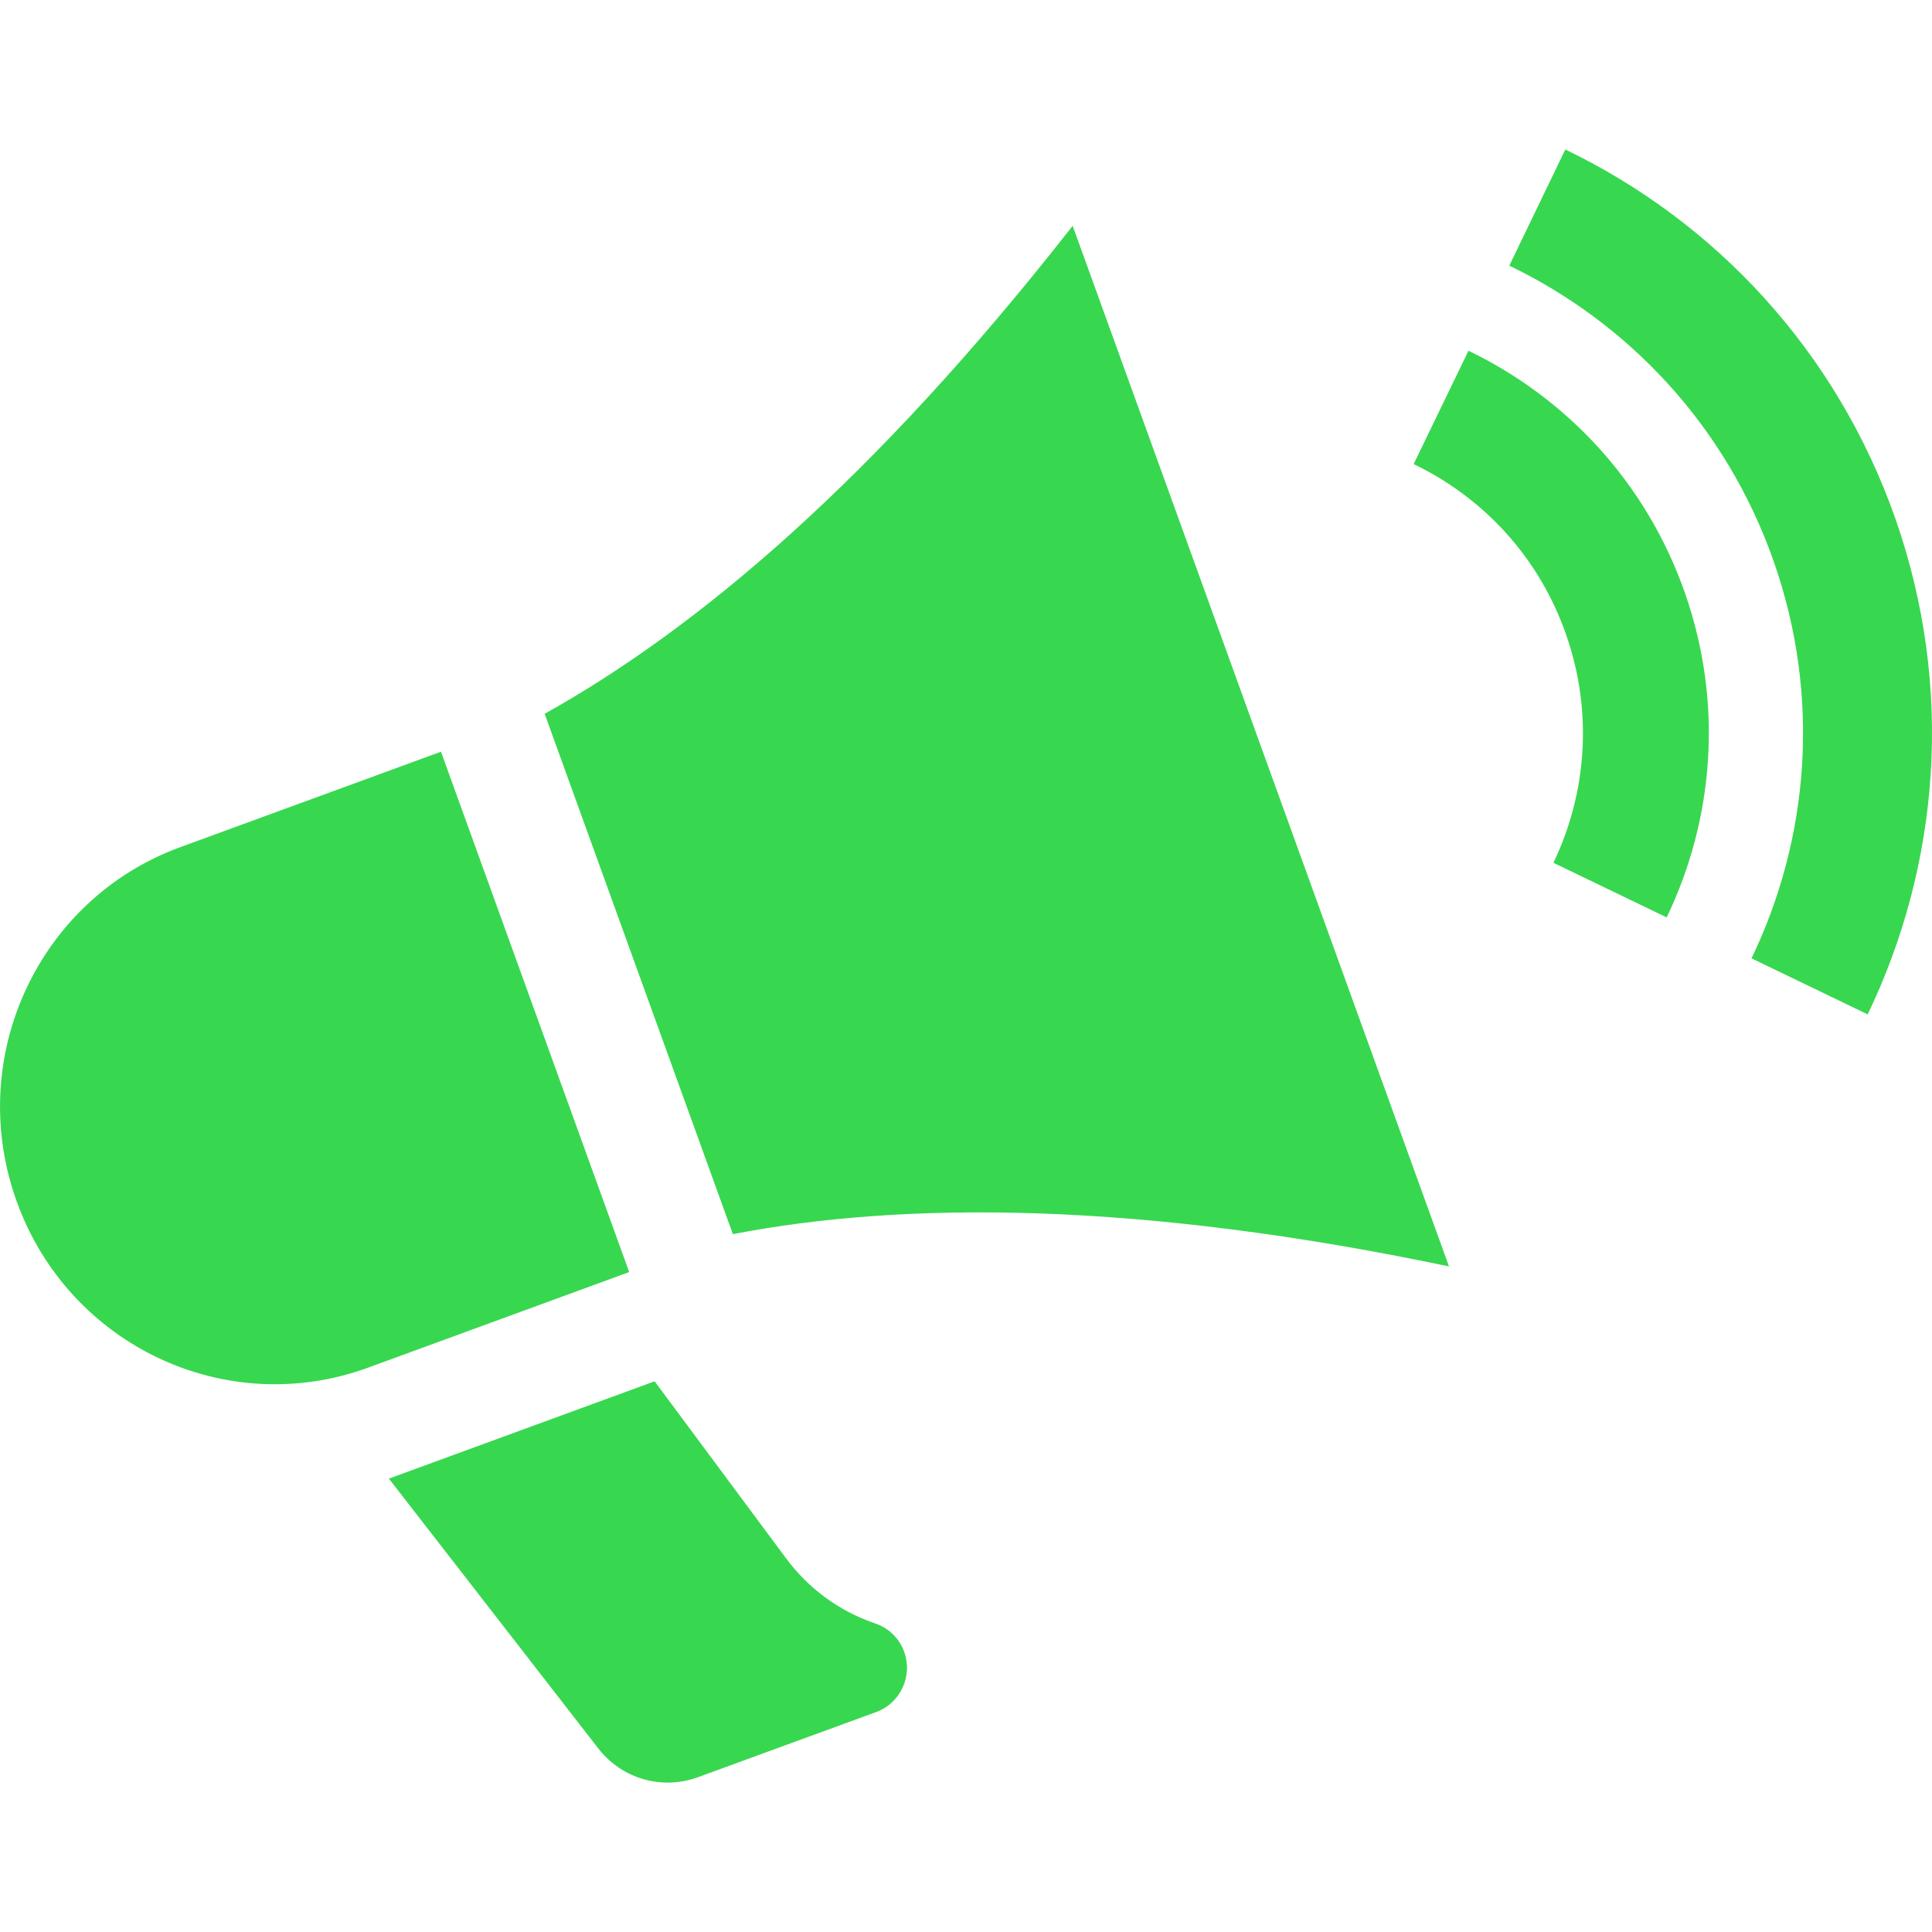 <svg xmlns="http://www.w3.org/2000/svg" width="24" height="24" viewBox="0 0 24 24"><path style='fill:#38d750' d="M4.574 16.989c-1.768.647-3.719-.275-4.365-2.06-.647-1.785.262-3.757 2.027-4.404l3.242-1.187 2.338 6.464-3.242 1.187zm6.282 3.172c-.437-.151-.814-.43-1.089-.8l-1.635-2.202-3.301 1.209 2.602 3.353c.292.376.79.52 1.237.356l2.216-.81c.229-.084.382-.307.381-.553-.002-.246-.156-.464-.389-.545l-.022-.008zm-4.09-11.294l2.338 6.464c2.155-.417 5.077-.401 8.896.401l-4.675-12.927c-2.476 3.165-4.663 5.004-6.559 6.062zm10.795-3.102c.856.411 1.556 1.149 1.893 2.117.339.967.254 1.98-.157 2.836l1.407.678c.585-1.216.708-2.656.227-4.03-.481-1.375-1.474-2.424-2.689-3.009l-.681 1.408zm1.188-2.465c1.486.715 2.698 1.998 3.286 3.678s.438 3.441-.277 4.927l1.443.696c.893-1.857 1.079-4.055.346-6.153-.735-2.097-2.247-3.698-4.102-4.591l-.696 1.443z"/></svg>
